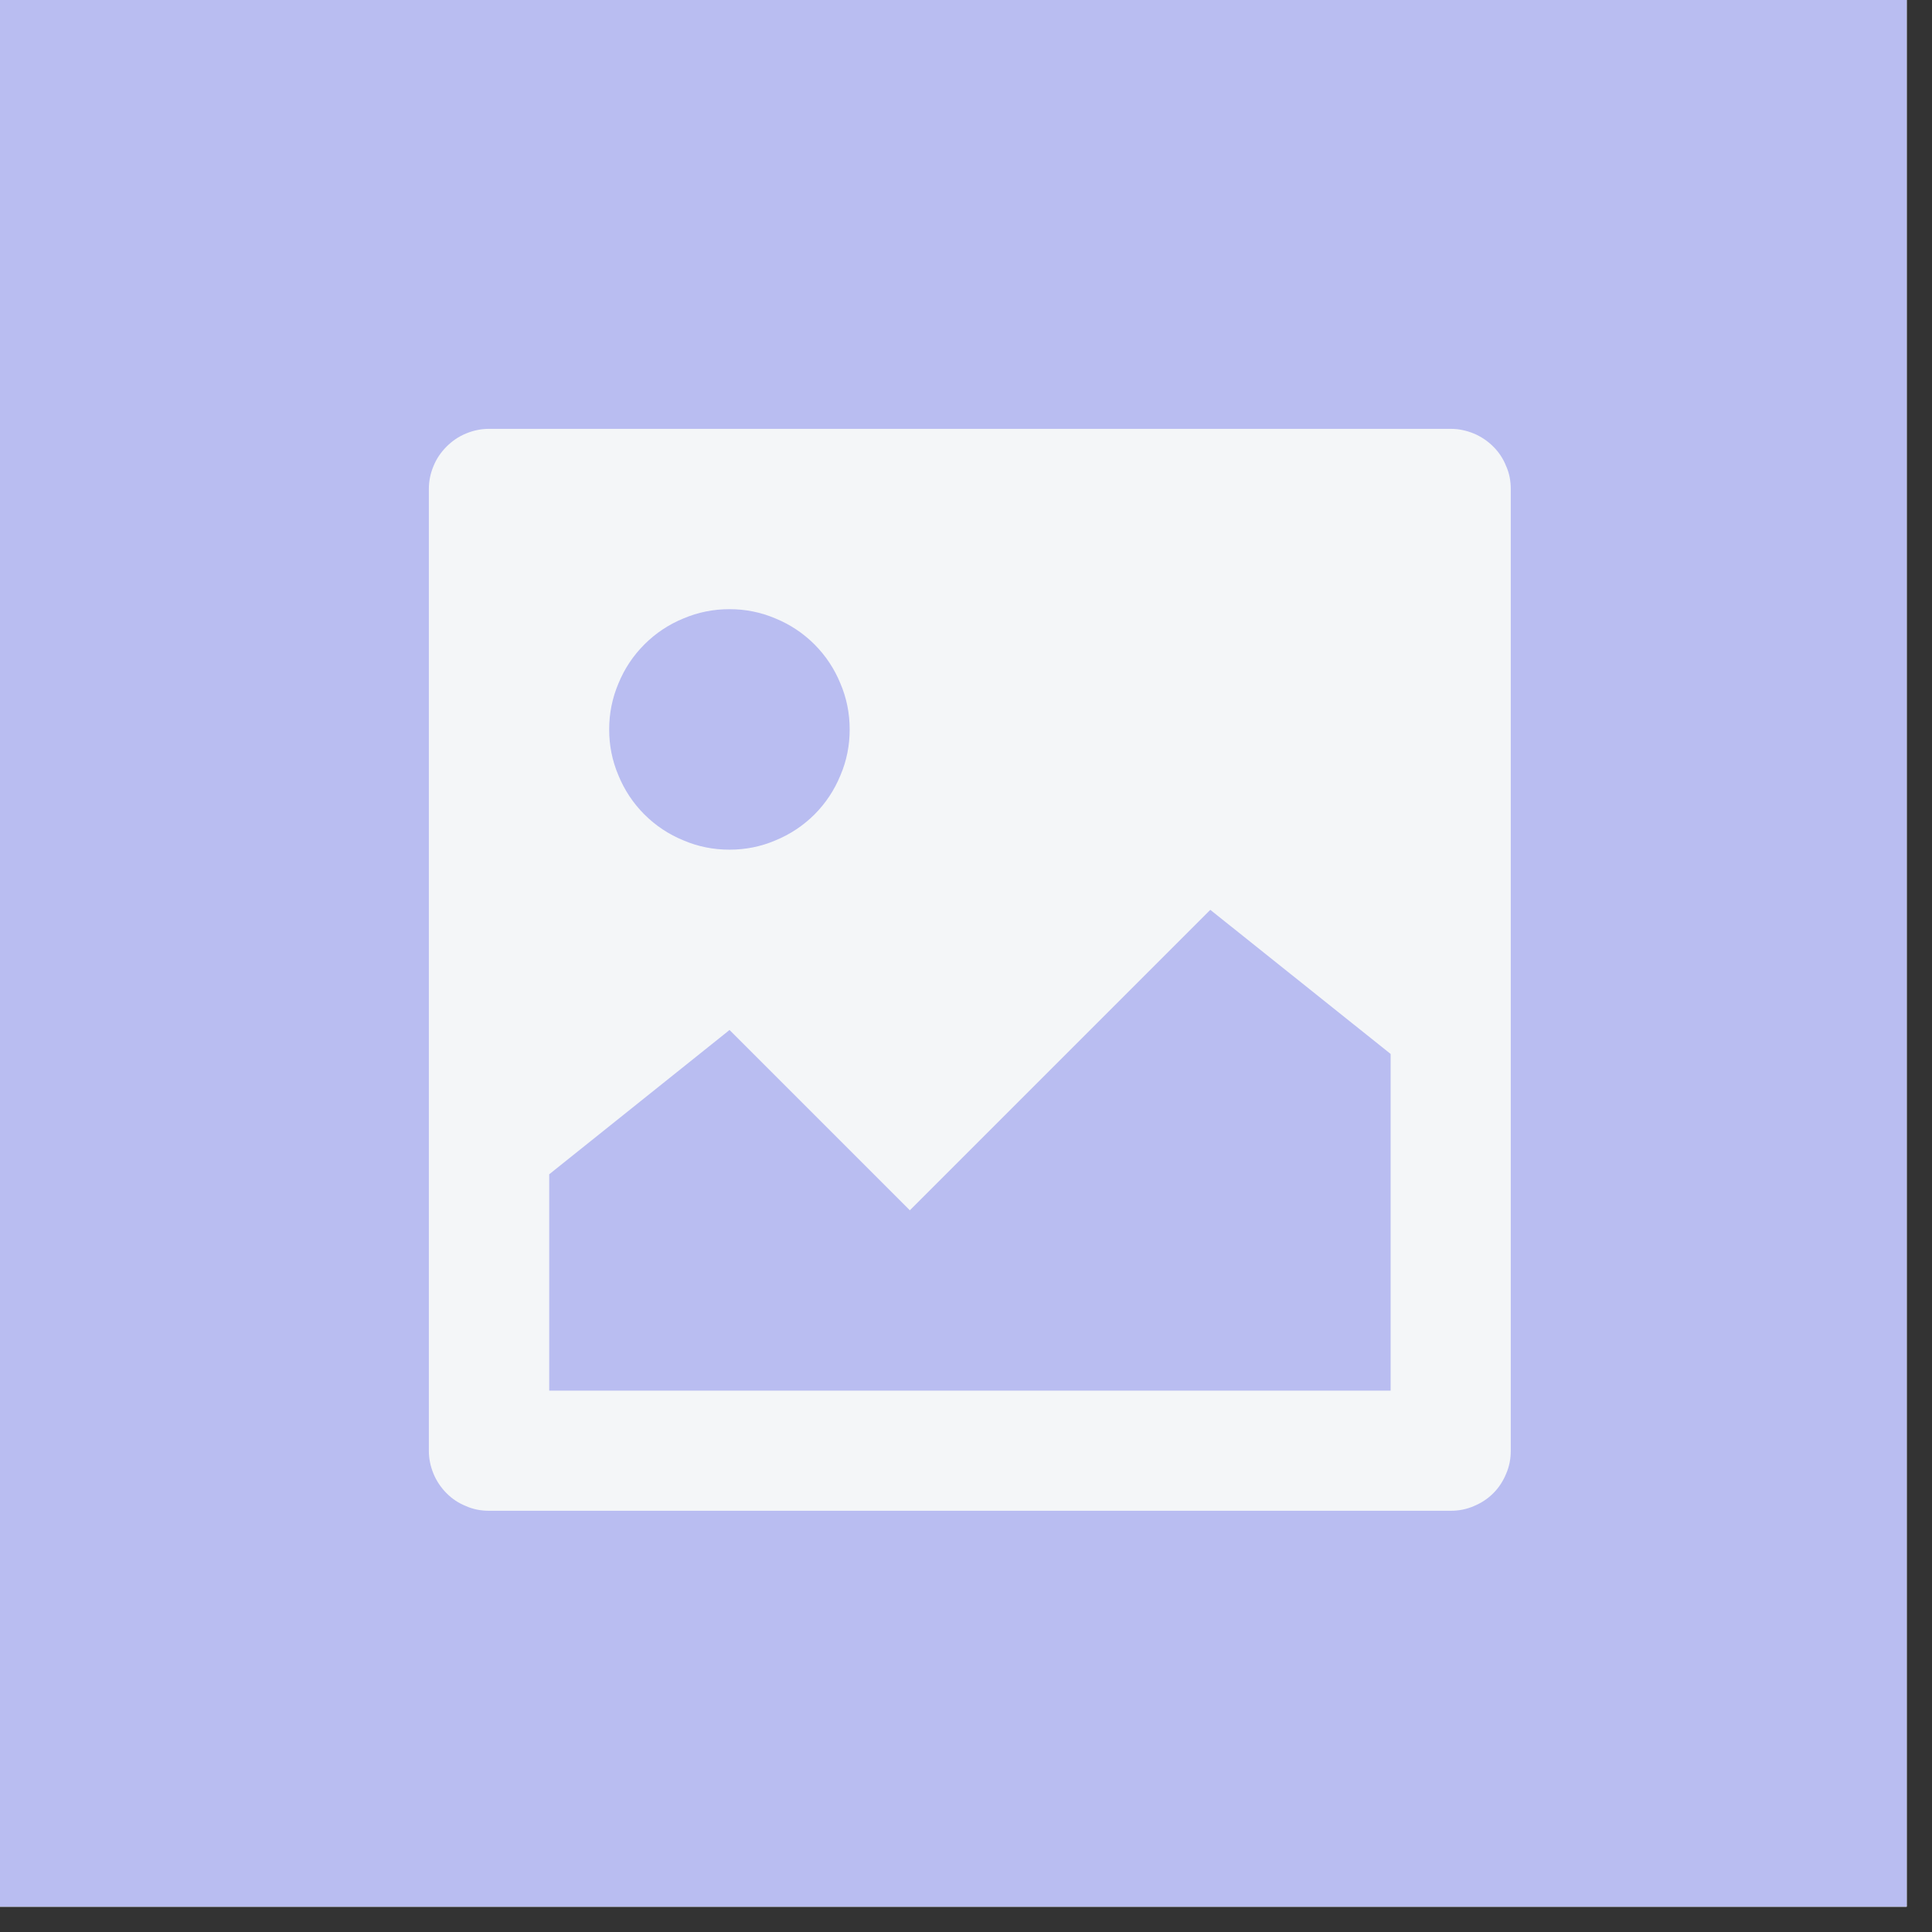 <?xml version="1.0" encoding="UTF-8"?>
<svg xmlns="http://www.w3.org/2000/svg" xmlns:xlink="http://www.w3.org/1999/xlink" width="37.5pt" height="37.5pt" viewBox="0 0 37.5 37.5" version="1.2">
<rect x="0" y="0" width="37.5" height="37.5" fill="#333333" stroke="none"/>
<defs>
<clipPath id="clip1">
  <path d="M 0 0 L 37.008 0 L 37.008 37.008 L 0 37.008 Z M 0 0 "/>
</clipPath>
<clipPath id="clip2">
  <path d="M 8.324 8.324 L 29.324 8.324 L 29.324 29.324 L 8.324 29.324 Z M 8.324 8.324 "/>
</clipPath>
</defs>
<g id="surface1">
<g clip-path="url(#clip1)" clip-rule="nonzero">
<path style=" stroke:none;fill-rule:nonzero;fill:rgb(100%,100%,100%);fill-opacity:1;" d="M 0 0 L 37.5 0 L 37.5 45 L 0 45 Z M 0 0 "/>
<path style=" stroke:none;fill-rule:nonzero;fill:rgb(100%,100%,100%);fill-opacity:1;" d="M 0 0 L 37.5 0 L 37.5 37.5 L 0 37.5 Z M 0 0 "/>
<path style=" stroke:none;fill-rule:nonzero;fill:rgb(72.549%,74.12%,94.51%);fill-opacity:1;" d="M 0 0 L 37.5 0 L 37.5 37.5 L 0 37.5 Z M 0 0 "/>
</g>
<g clip-path="url(#clip2)" clip-rule="nonzero">
<path style=" stroke:none;fill-rule:nonzero;fill:rgb(95.689%,96.469%,97.249%);fill-opacity:1;" d="M 28.16 8.324 L 9.492 8.324 C 9.336 8.324 9.188 8.355 9.047 8.414 C 8.902 8.473 8.777 8.559 8.668 8.668 C 8.559 8.777 8.473 8.902 8.414 9.047 C 8.355 9.188 8.324 9.336 8.324 9.492 L 8.324 28.16 C 8.324 28.312 8.355 28.461 8.414 28.605 C 8.473 28.746 8.559 28.875 8.668 28.984 C 8.777 29.094 8.902 29.176 9.047 29.234 C 9.188 29.297 9.336 29.324 9.492 29.324 L 28.16 29.324 C 28.312 29.324 28.461 29.297 28.605 29.234 C 28.746 29.176 28.875 29.094 28.984 28.984 C 29.094 28.875 29.176 28.746 29.234 28.605 C 29.297 28.461 29.324 28.312 29.324 28.16 L 29.324 9.492 C 29.324 9.336 29.297 9.188 29.234 9.047 C 29.176 8.902 29.094 8.777 28.984 8.668 C 28.875 8.559 28.746 8.473 28.605 8.414 C 28.461 8.355 28.312 8.324 28.16 8.324 Z M 14.16 11.824 C 14.469 11.824 14.766 11.883 15.051 12.004 C 15.336 12.121 15.59 12.289 15.809 12.508 C 16.027 12.727 16.195 12.98 16.312 13.266 C 16.434 13.551 16.492 13.848 16.492 14.16 C 16.492 14.469 16.434 14.766 16.312 15.051 C 16.195 15.336 16.027 15.59 15.809 15.809 C 15.59 16.027 15.336 16.195 15.051 16.312 C 14.766 16.434 14.469 16.492 14.16 16.492 C 13.848 16.492 13.551 16.434 13.266 16.312 C 12.98 16.195 12.727 16.027 12.508 15.809 C 12.289 15.59 12.121 15.336 12.004 15.051 C 11.883 14.766 11.824 14.469 11.824 14.16 C 11.824 13.848 11.883 13.551 12.004 13.266 C 12.121 12.98 12.289 12.727 12.508 12.508 C 12.727 12.289 12.98 12.121 13.266 12.004 C 13.551 11.883 13.848 11.824 14.16 11.824 Z M 26.992 26.992 L 10.66 26.992 L 10.66 22.793 L 14.16 19.992 L 17.66 23.492 L 23.492 17.66 L 26.992 20.457 Z M 26.992 26.992 "/>
</g>
</g>
</svg>
